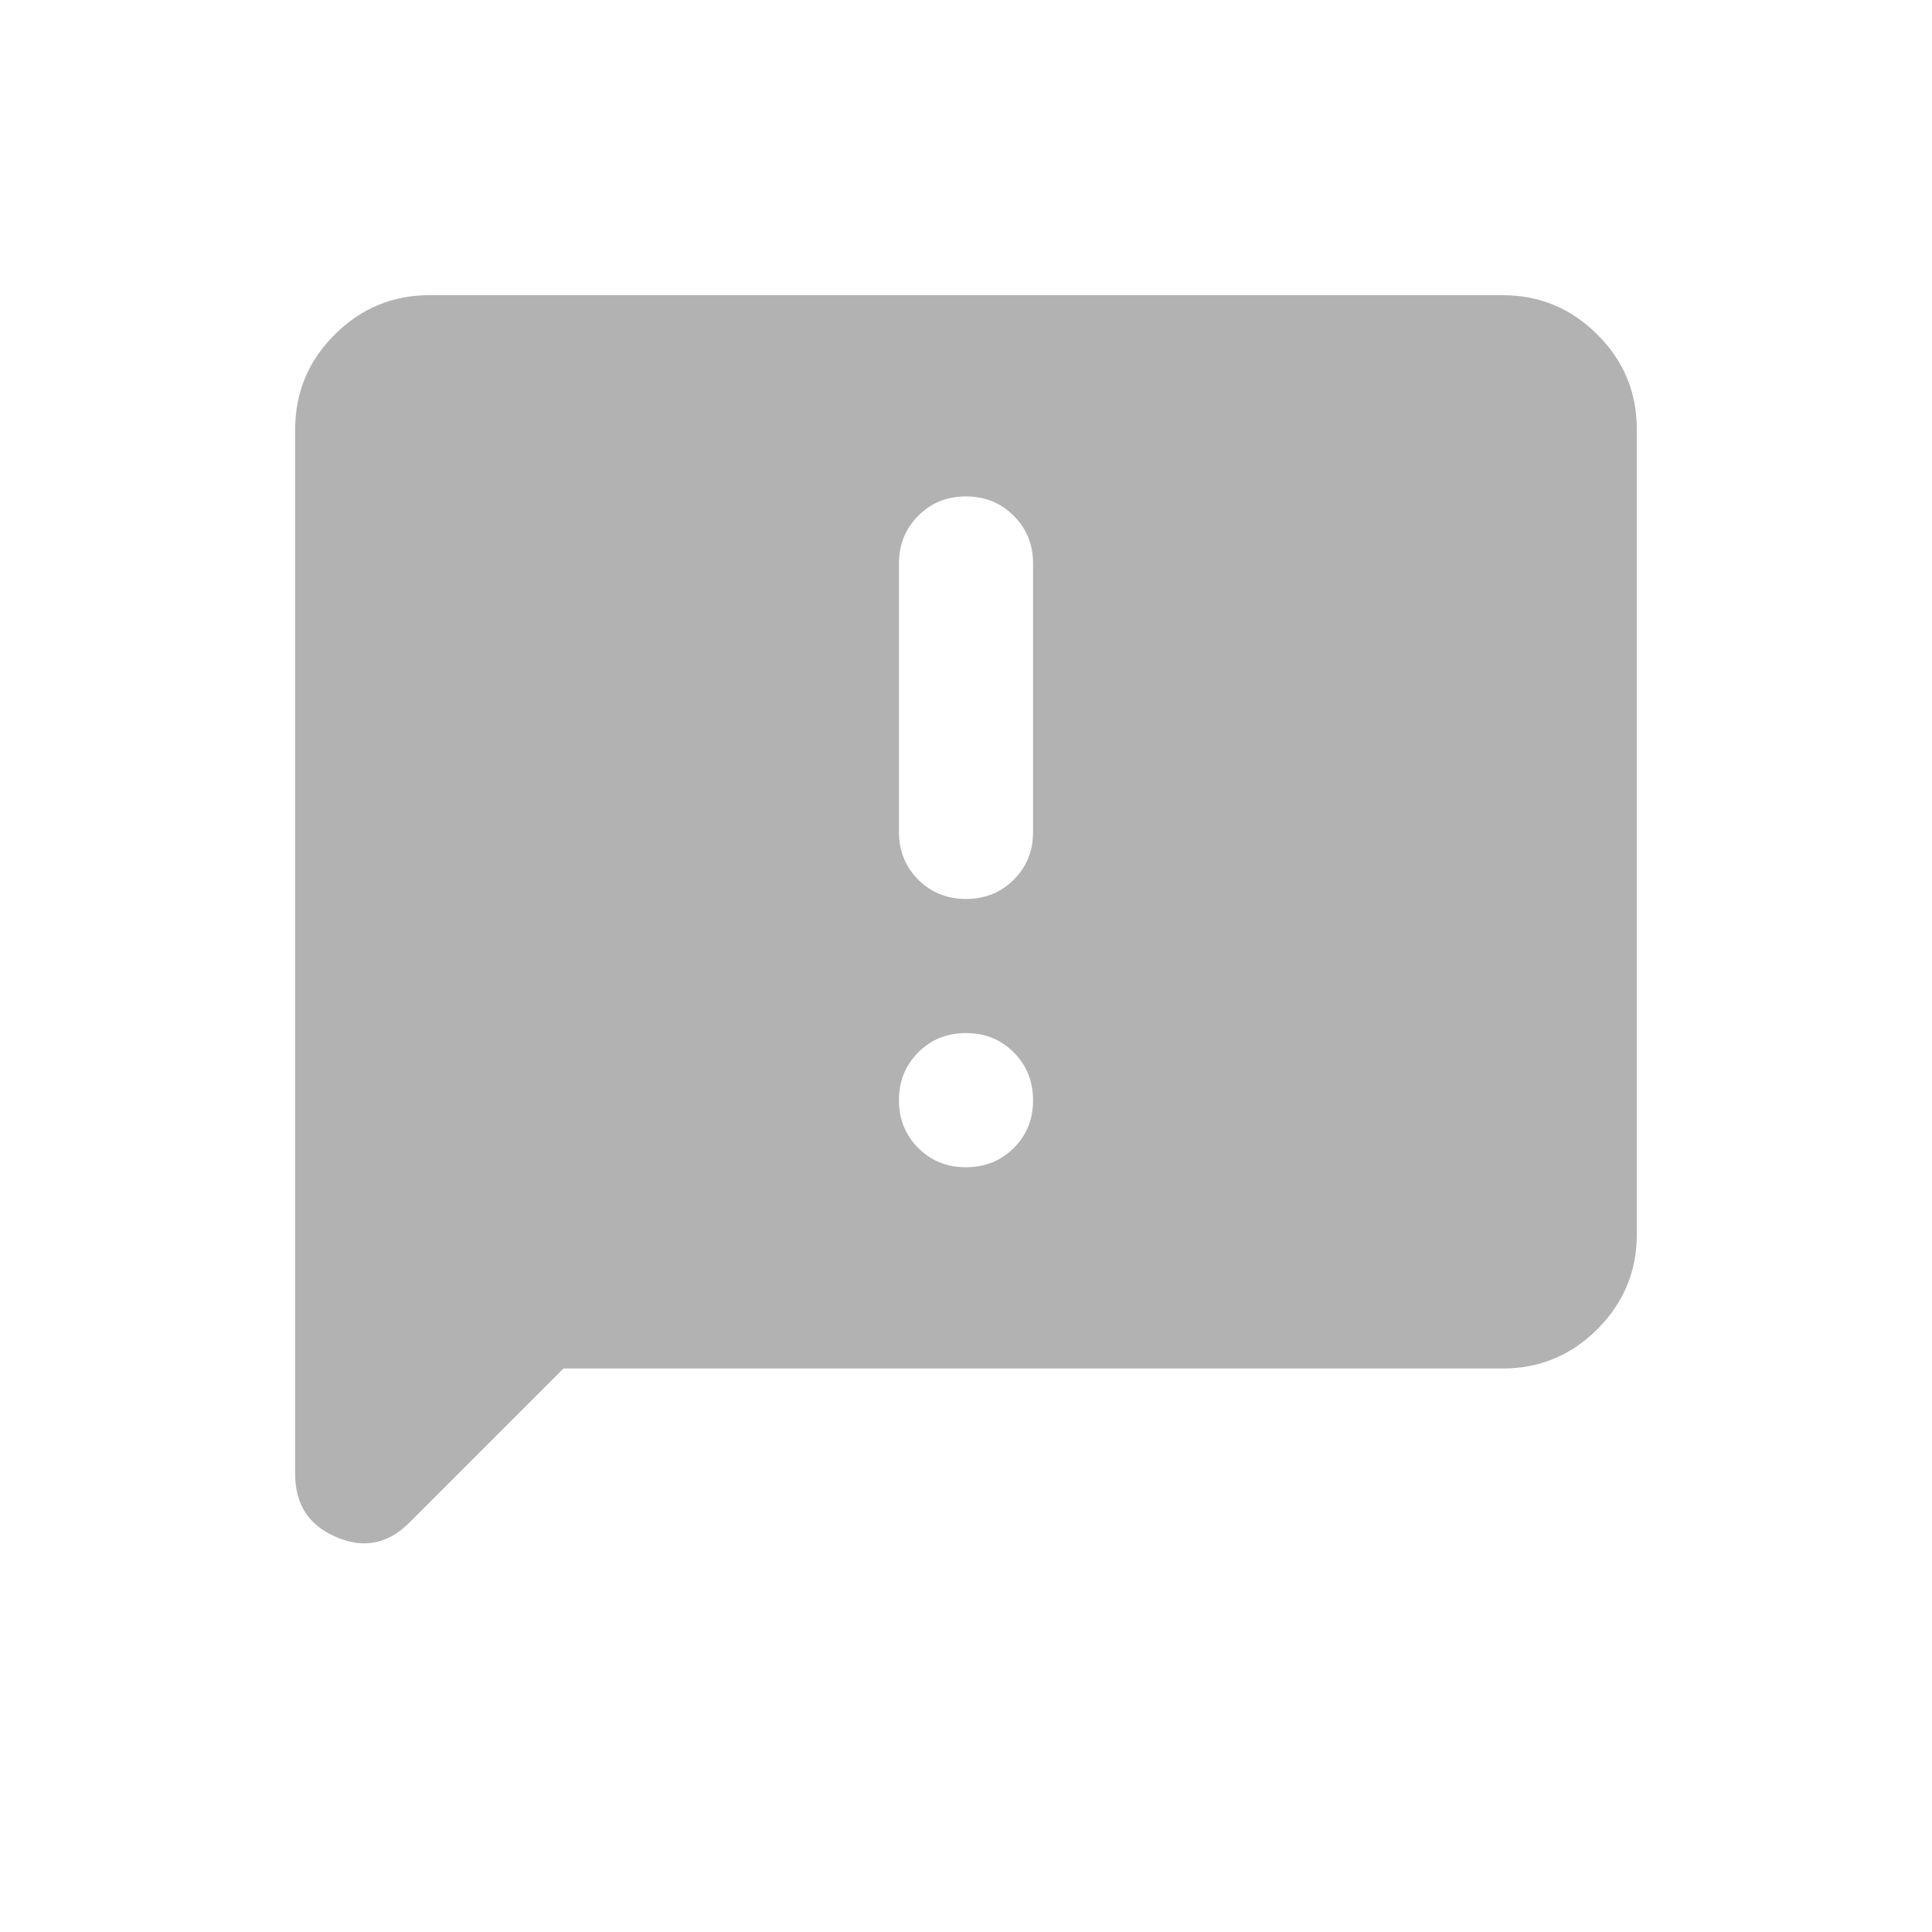 <svg width="24" height="24" viewBox="0 0 24 24" fill="none" xmlns="http://www.w3.org/2000/svg">
<path d="M7 17L5.083 18.917C4.819 19.18 4.517 19.24 4.177 19.094C3.836 18.949 3.666 18.688 3.667 18.312V5.333C3.667 4.875 3.83 4.483 4.157 4.157C4.483 3.831 4.876 3.667 5.333 3.667H18.667C19.125 3.667 19.517 3.83 19.844 4.157C20.171 4.483 20.334 4.876 20.333 5.333V15.333C20.333 15.792 20.17 16.184 19.844 16.511C19.518 16.837 19.125 17 18.667 17H7ZM12 14.5C12.236 14.5 12.434 14.42 12.594 14.26C12.754 14.1 12.834 13.902 12.833 13.667C12.833 13.431 12.753 13.233 12.593 13.073C12.434 12.913 12.236 12.833 12 12.833C11.764 12.833 11.566 12.913 11.407 13.073C11.247 13.233 11.167 13.431 11.167 13.667C11.166 13.902 11.246 14.1 11.407 14.261C11.567 14.421 11.765 14.501 12 14.5ZM12 11.167C12.236 11.167 12.434 11.087 12.594 10.927C12.754 10.767 12.834 10.569 12.833 10.333V7C12.833 6.764 12.753 6.566 12.593 6.407C12.433 6.247 12.236 6.167 12 6.167C11.764 6.166 11.567 6.246 11.407 6.407C11.247 6.567 11.167 6.765 11.167 7V10.333C11.167 10.569 11.247 10.768 11.407 10.928C11.567 11.088 11.764 11.167 12 11.167Z" fill="#B2B2B2"/>
</svg>
